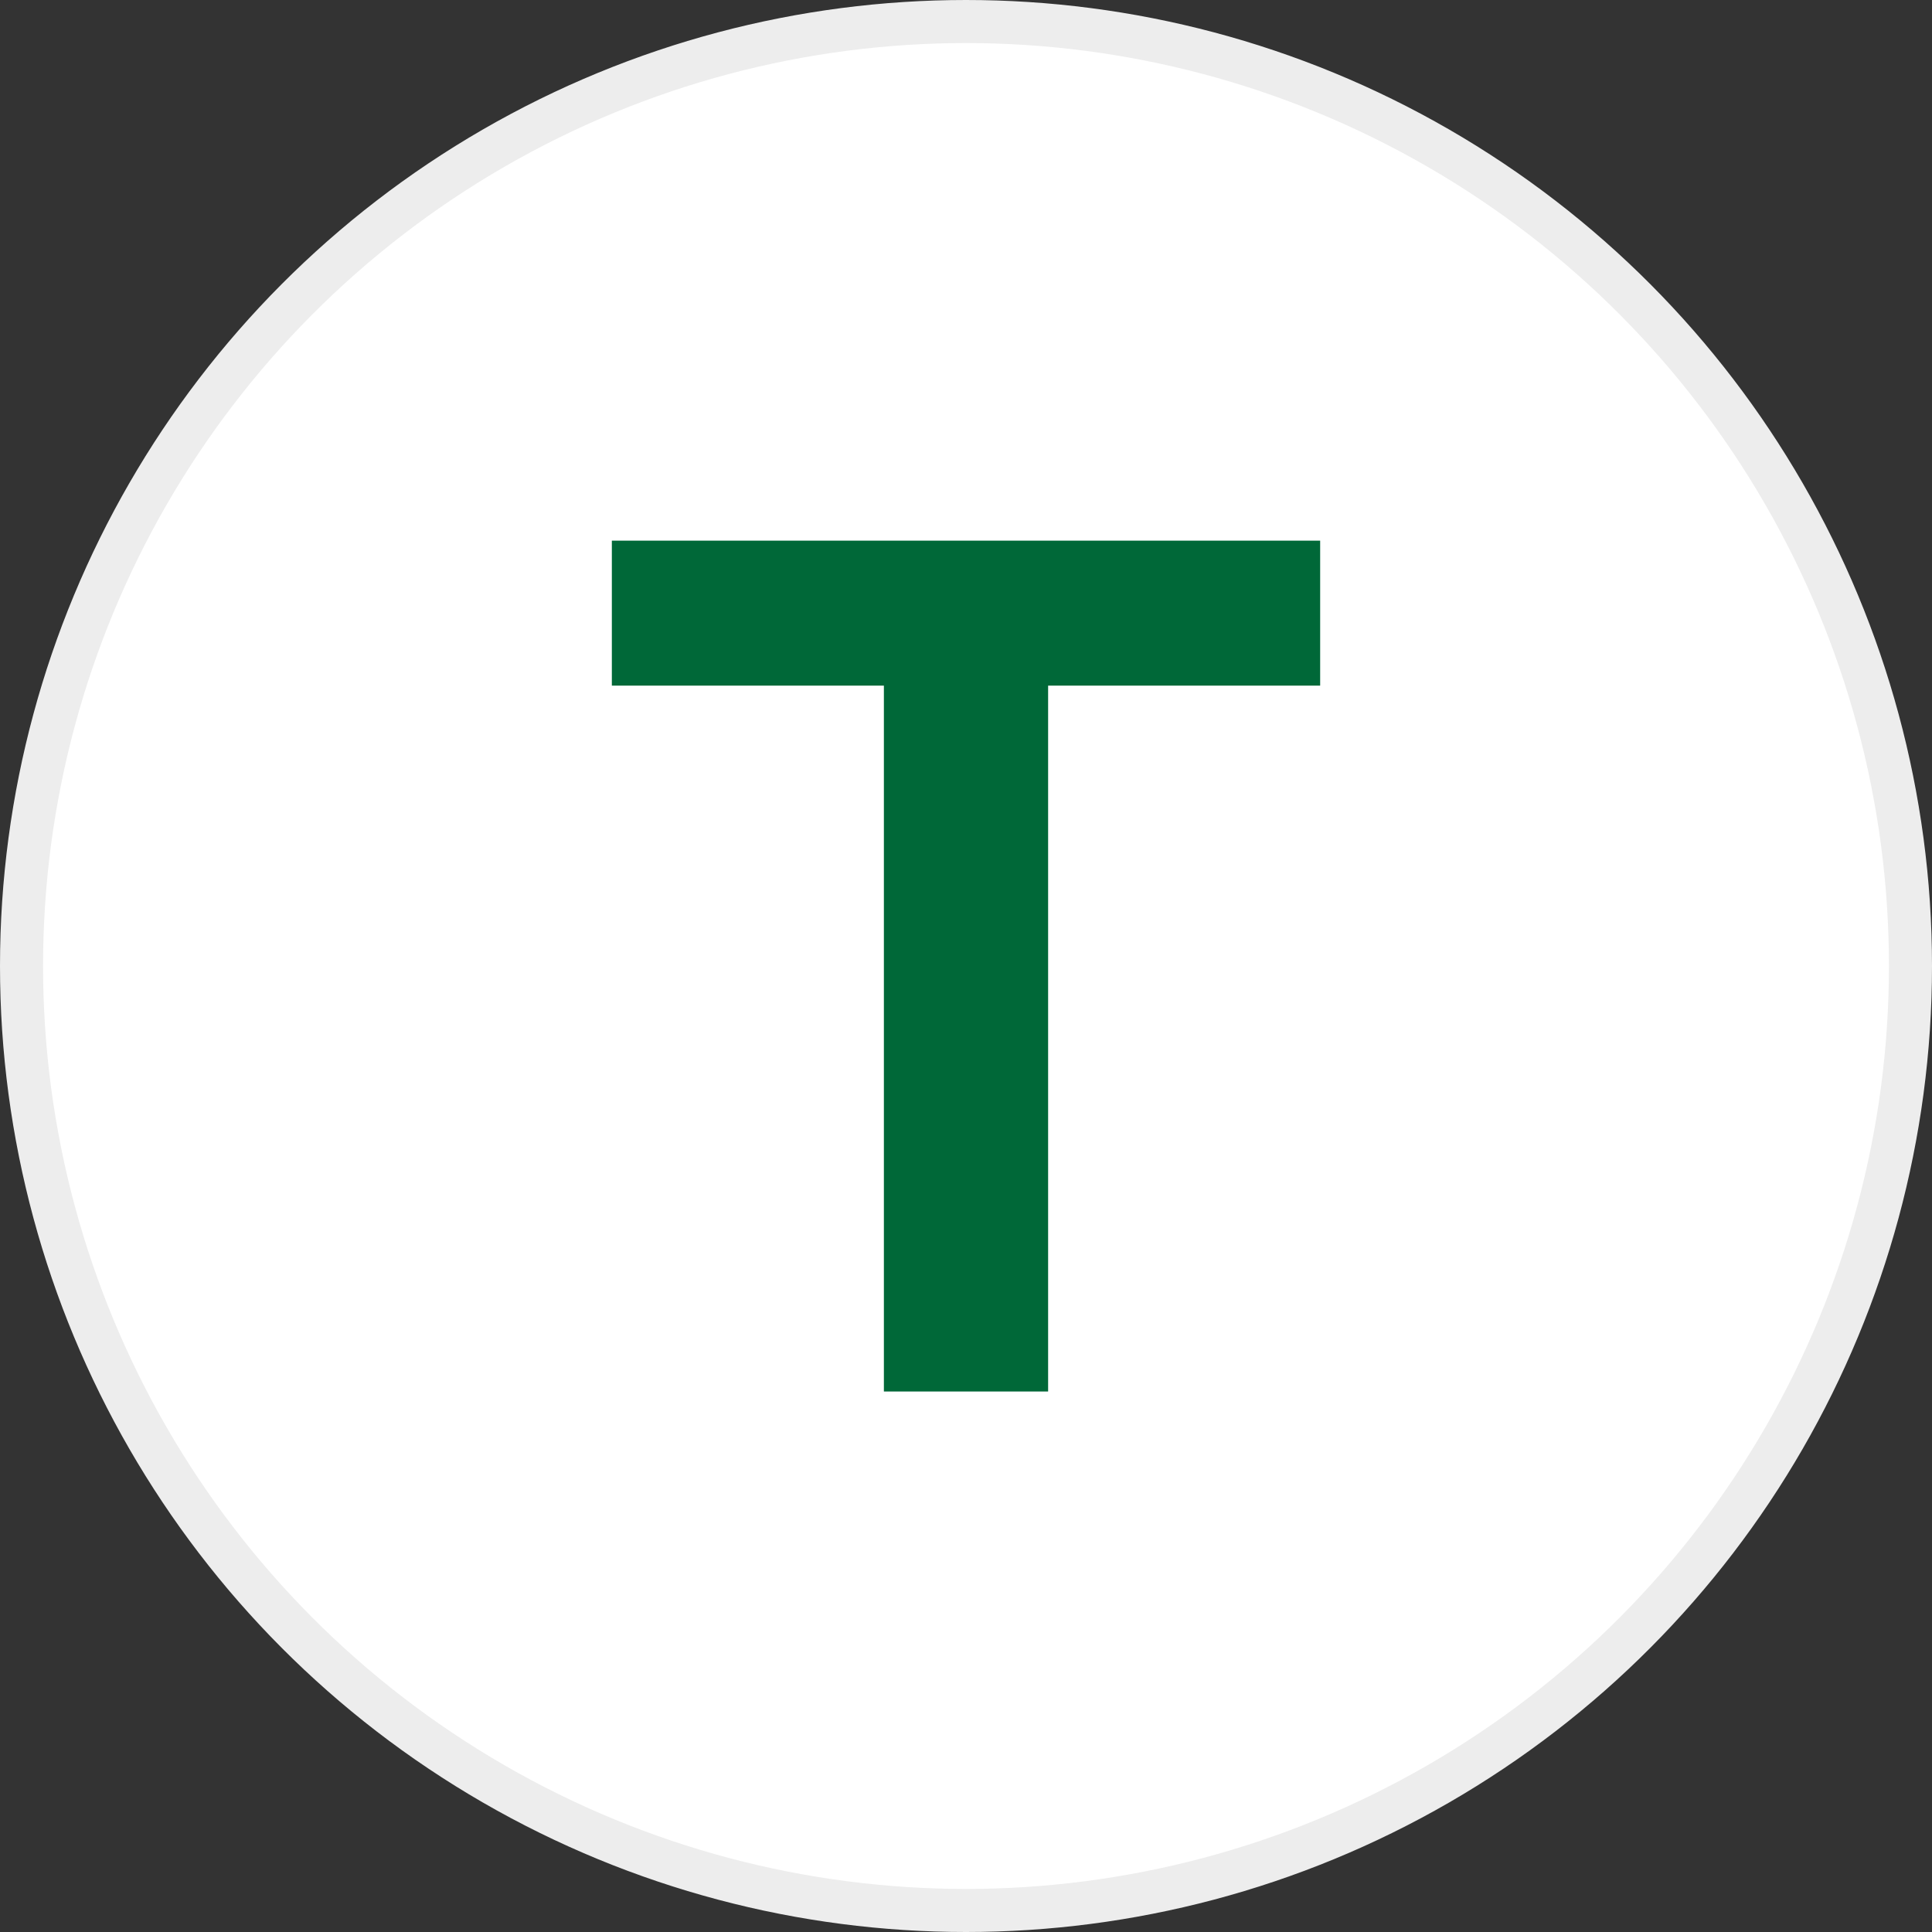 <?xml version="1.0" encoding="UTF-8"?>
<svg id="Layer_2" xmlns="http://www.w3.org/2000/svg" viewBox="0 0 134.58 134.58">
  <rect x="0" y="0" width="134.58" height="134.58" fill="#333333" stroke="none"/>
  <defs>
    <style>
      .cls-1 {
        fill: #fff;
        stroke: #ededed;
        stroke-miterlimit: 10;
        stroke-width: 3px;
      }

      .cls-2 {
        fill: #006838;
      }
    </style>
  </defs>
  <g id="Layer_1-2" data-name="Layer_1">
    <g id="Layer_1-2">
      <g>
        <circle class="cls-1" cx="67.29" cy="67.29" r="65.79"/>
        <path class="cls-2" d="M91.96,47.76h-18.95v49.17h-11.44v-49.17h-18.95v-10.1h49.34s0,10.1,0,10.1Z"/>
      </g>
    </g>
  </g>
</svg>
